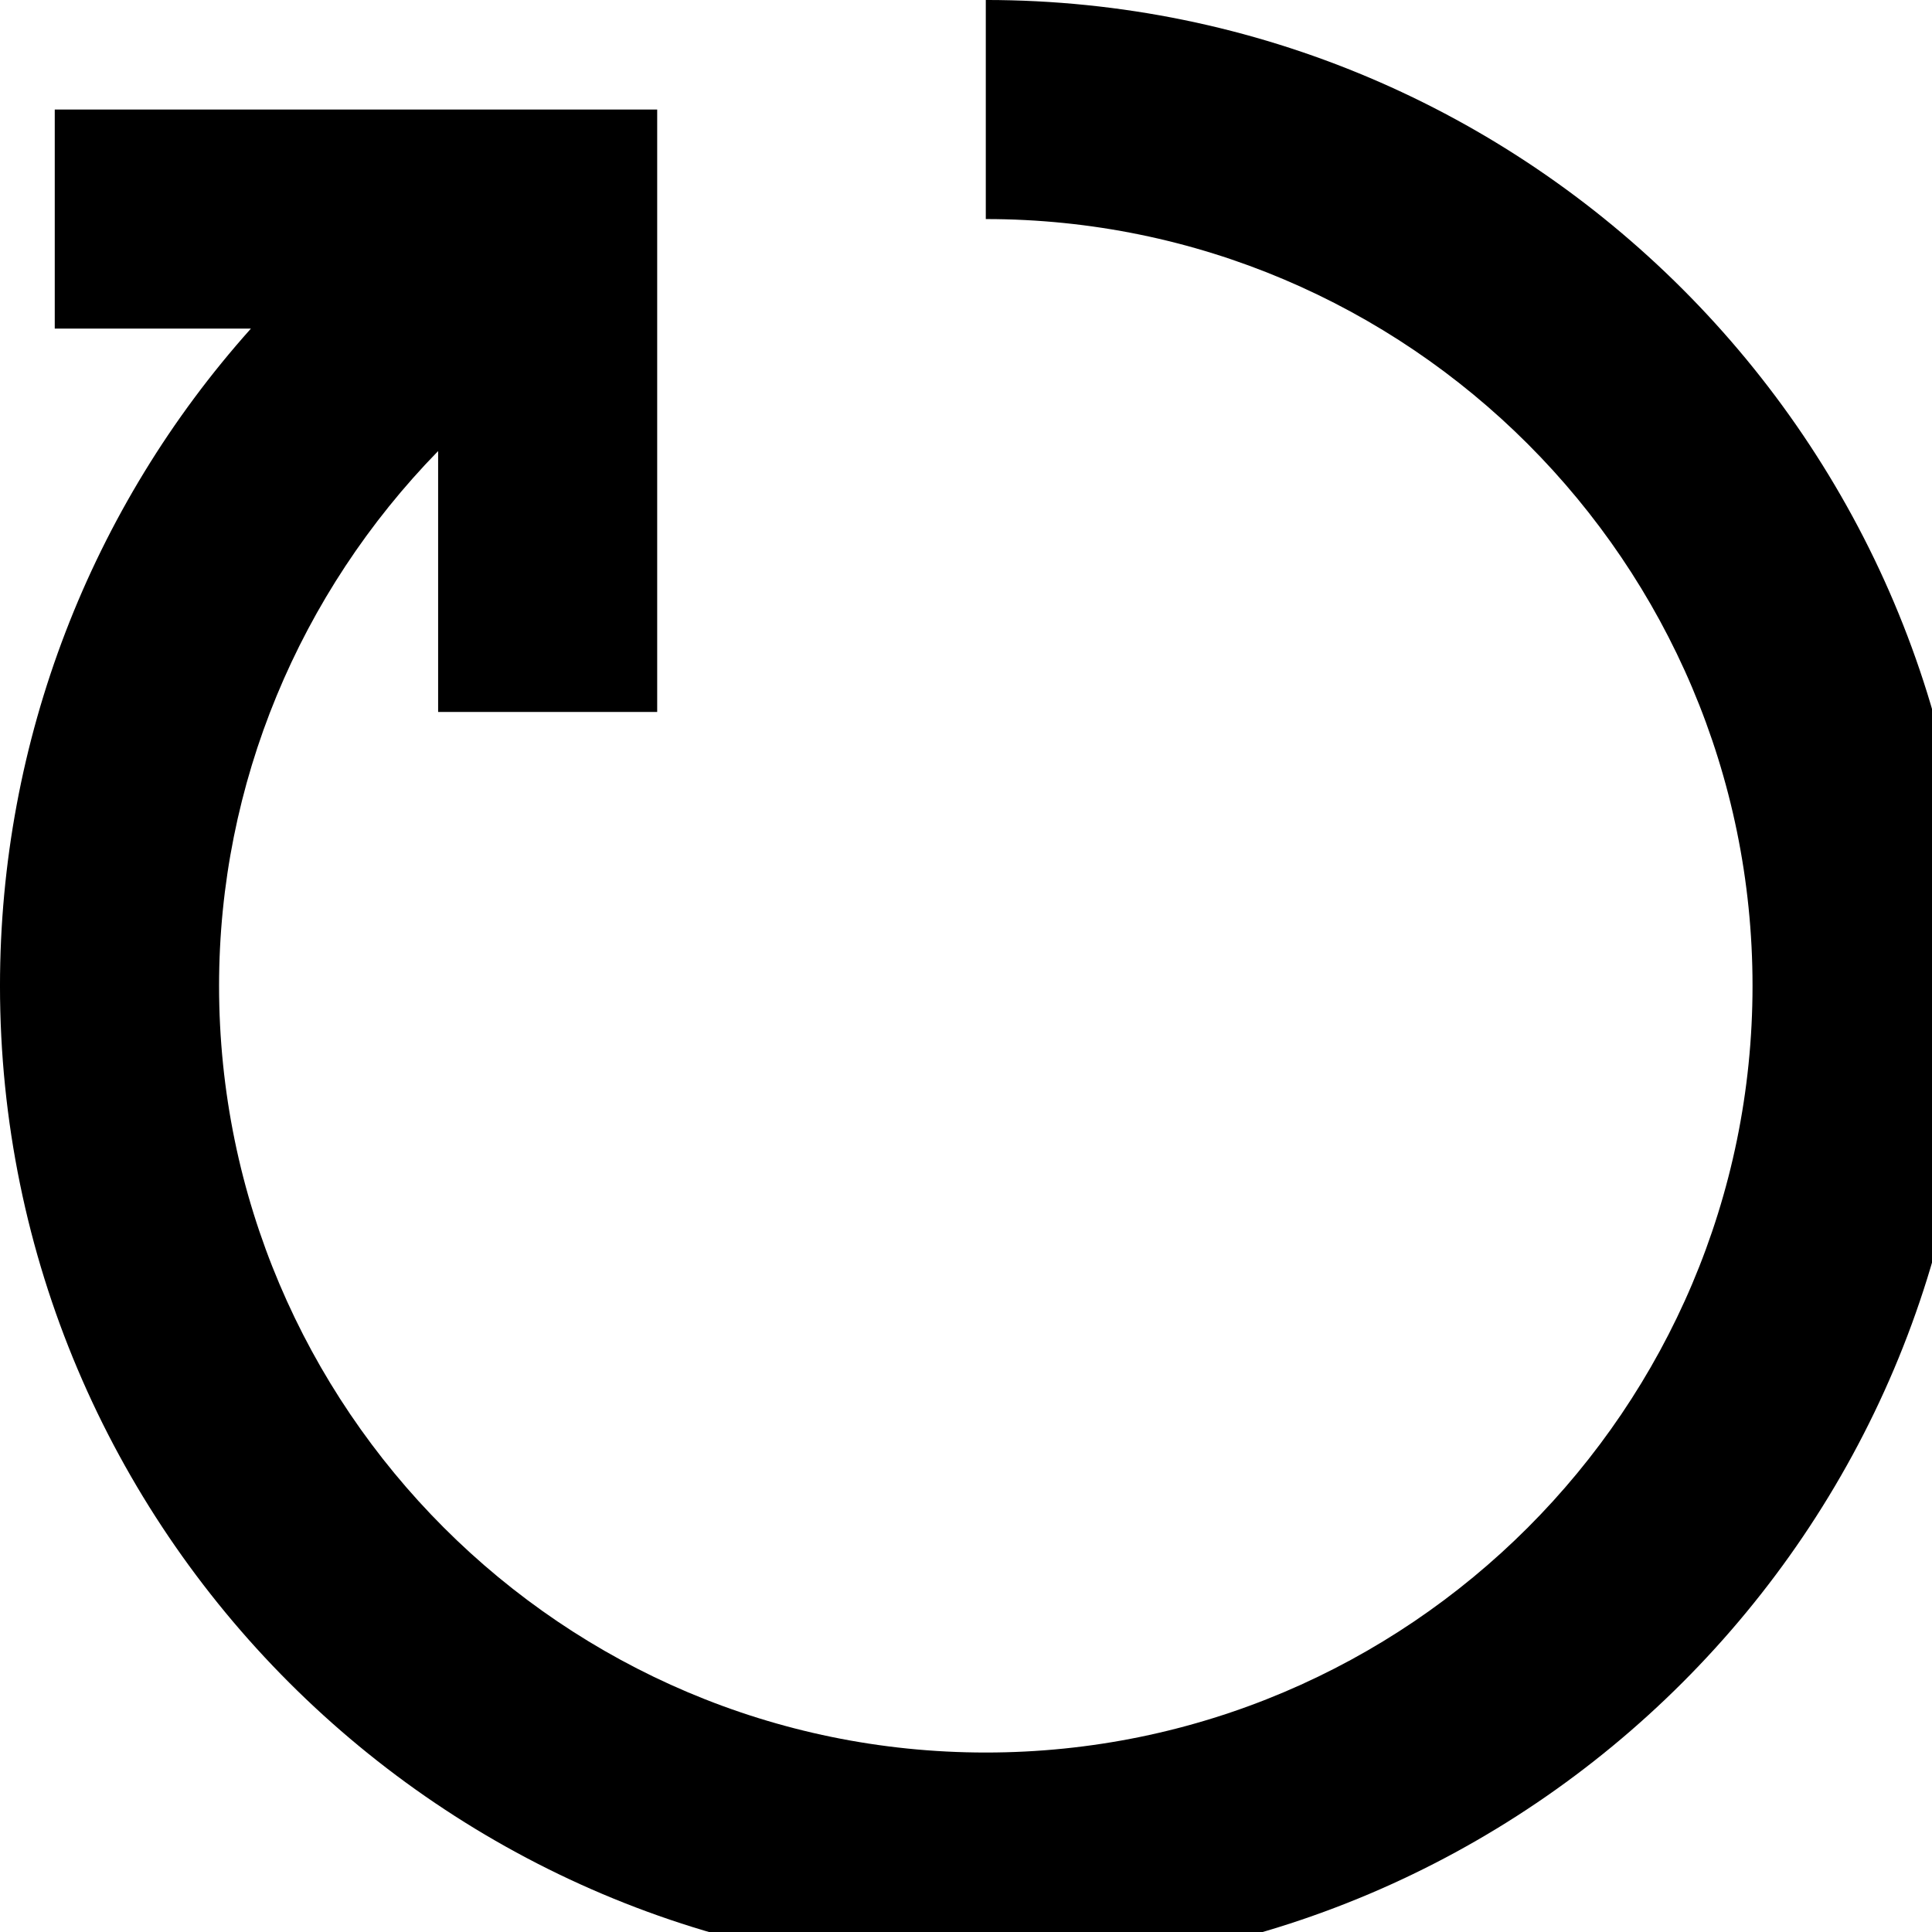 <?xml version="1.0" encoding="UTF-8"?>
<!-- Created with Inkscape (http://www.inkscape.org/) -->
<svg width="64" height="64" version="1.1" viewBox="0 0 16.933 16.933" xmlns="http://www.w3.org/2000/svg">
 <g transform="scale(.009)" stroke-width="12.5">
  <path d="m960 0v213.33c411.63 0 746.67 334.93 746.67 746.67s-335.04 746.67-746.67 746.67-746.67-334.93-746.67-746.67c0-197.01 78.4-382.51 213.33-520.75v254.08h213.33v-586.67h-586.67v213.33h191.04c-155.73 174.08-244.37 400.96-244.37 640 0 529.28 430.61 960 960 960s960-430.72 960-960-430.61-960-960-960" fill-rule="evenodd" stroke-width="31.25"/>
 </g>
</svg>
